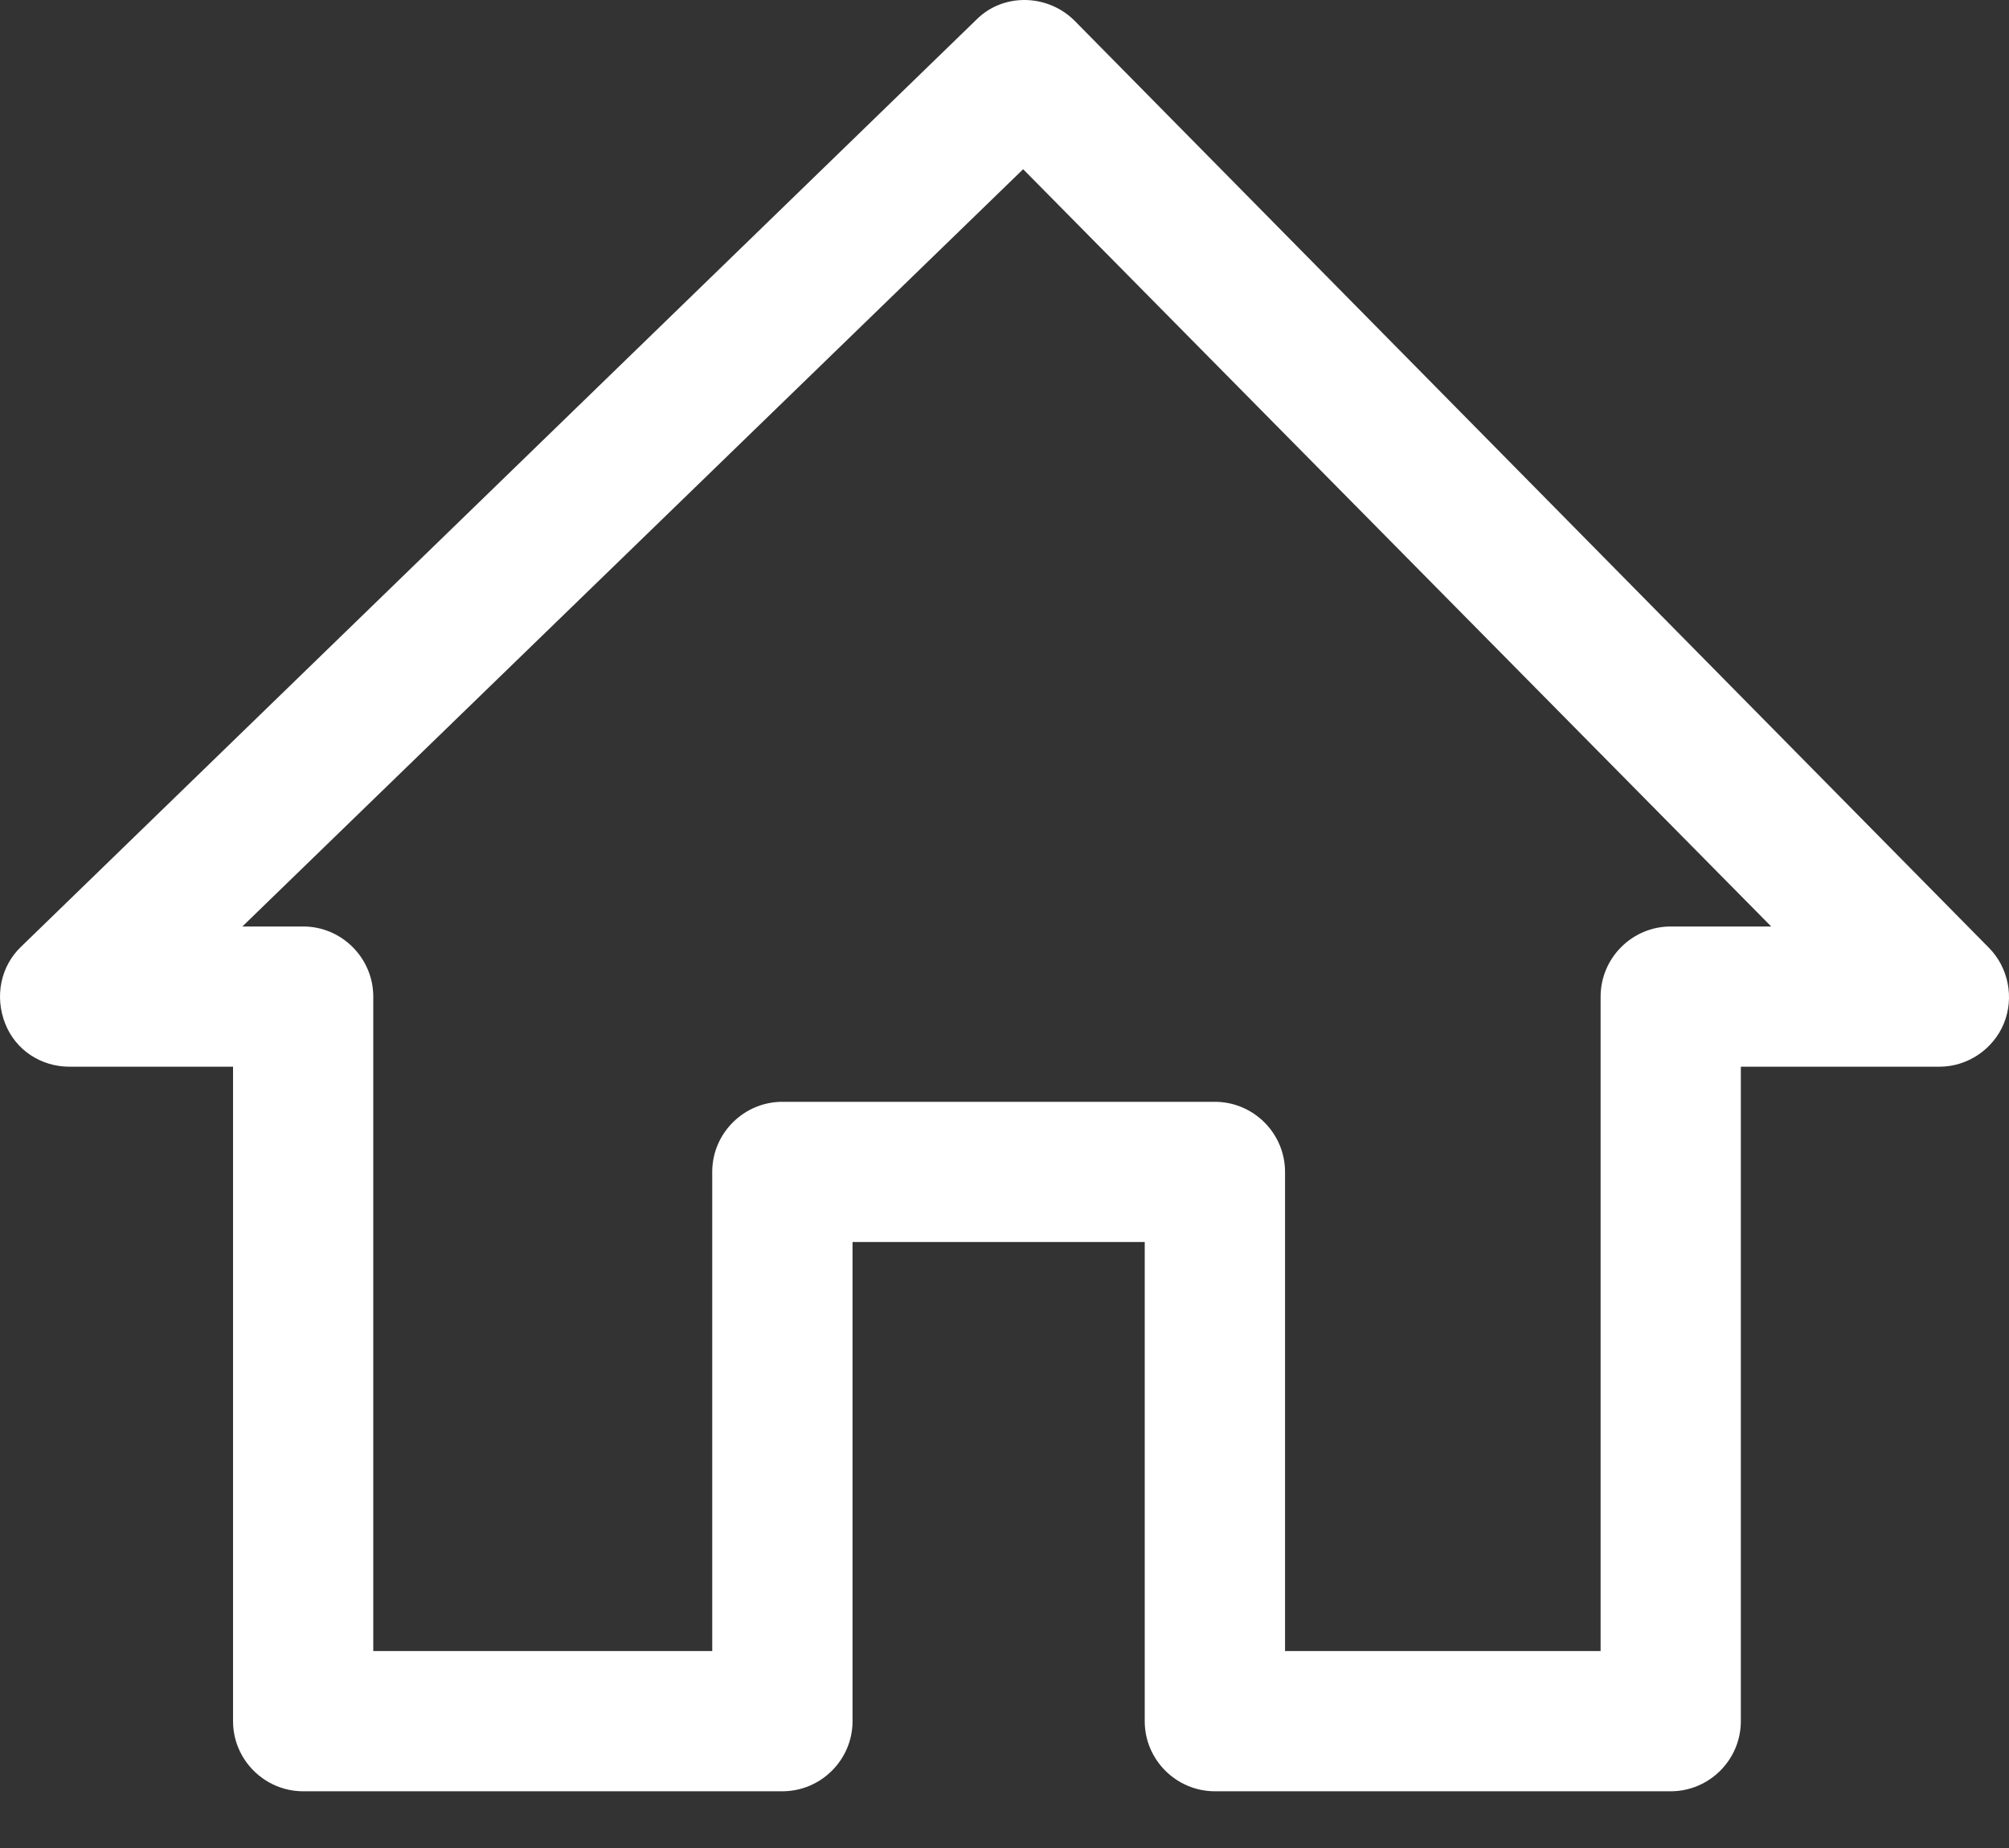 <?xml version="1.0" encoding="UTF-8"?>
<svg width="25px" height="23px" viewBox="0 0 25 23" version="1.1" xmlns="http://www.w3.org/2000/svg" xmlns:xlink="http://www.w3.org/1999/xlink">
    <rect x="0" y="0" width="25" height="23" fill="#333333" stroke="none"/>
    <!-- Generator: Sketch 52.6 (67491) - http://www.bohemiancoding.com/sketch -->
    <title>web-page-home</title>
    <desc>Created with Sketch.</desc>
    <g id="아이콘" stroke="none" stroke-width="1" fill="none" fill-rule="evenodd">
        <g id="마이페이지" transform="translate(-384, -11)" fill="#FFFFFF" fill-rule="nonzero">
            <g id="web-page-home" transform="translate(384, 11)">
                <path d="M0.864,13.276 L2.9,13.276 L2.9,21.422 C2.9,21.902 3.293,22.294 3.773,22.294 L9.736,22.294 C10.216,22.294 10.609,21.902 10.609,21.422 L10.609,15.458 L14.245,15.458 L14.245,21.422 C14.245,21.902 14.638,22.294 15.118,22.294 L20.791,22.294 C21.27,22.294 21.663,21.902 21.663,21.422 L21.663,13.276 L24.136,13.276 C24.485,13.276 24.805,13.058 24.936,12.738 C25.067,12.418 24.994,12.04 24.747,11.793 L13.372,0.258 C13.038,-0.076 12.485,-0.091 12.151,0.244 L0.267,11.778 C0.005,12.025 -0.067,12.404 0.064,12.738 C0.195,13.073 0.514,13.276 0.864,13.276 Z M12.732,2.106 L22.041,11.531 L20.79,11.531 C20.31,11.531 19.918,11.924 19.918,12.404 L19.918,20.549 L15.991,20.549 L15.991,14.585 C15.991,14.105 15.598,13.713 15.118,13.713 L9.736,13.713 C9.256,13.713 8.863,14.105 8.863,14.585 L8.863,20.549 L4.645,20.549 L4.645,12.404 C4.645,11.924 4.253,11.531 3.773,11.531 L3.016,11.531 L12.732,2.106 Z" id="Shape"></path>
            </g>
        </g>
    </g>
</svg>
